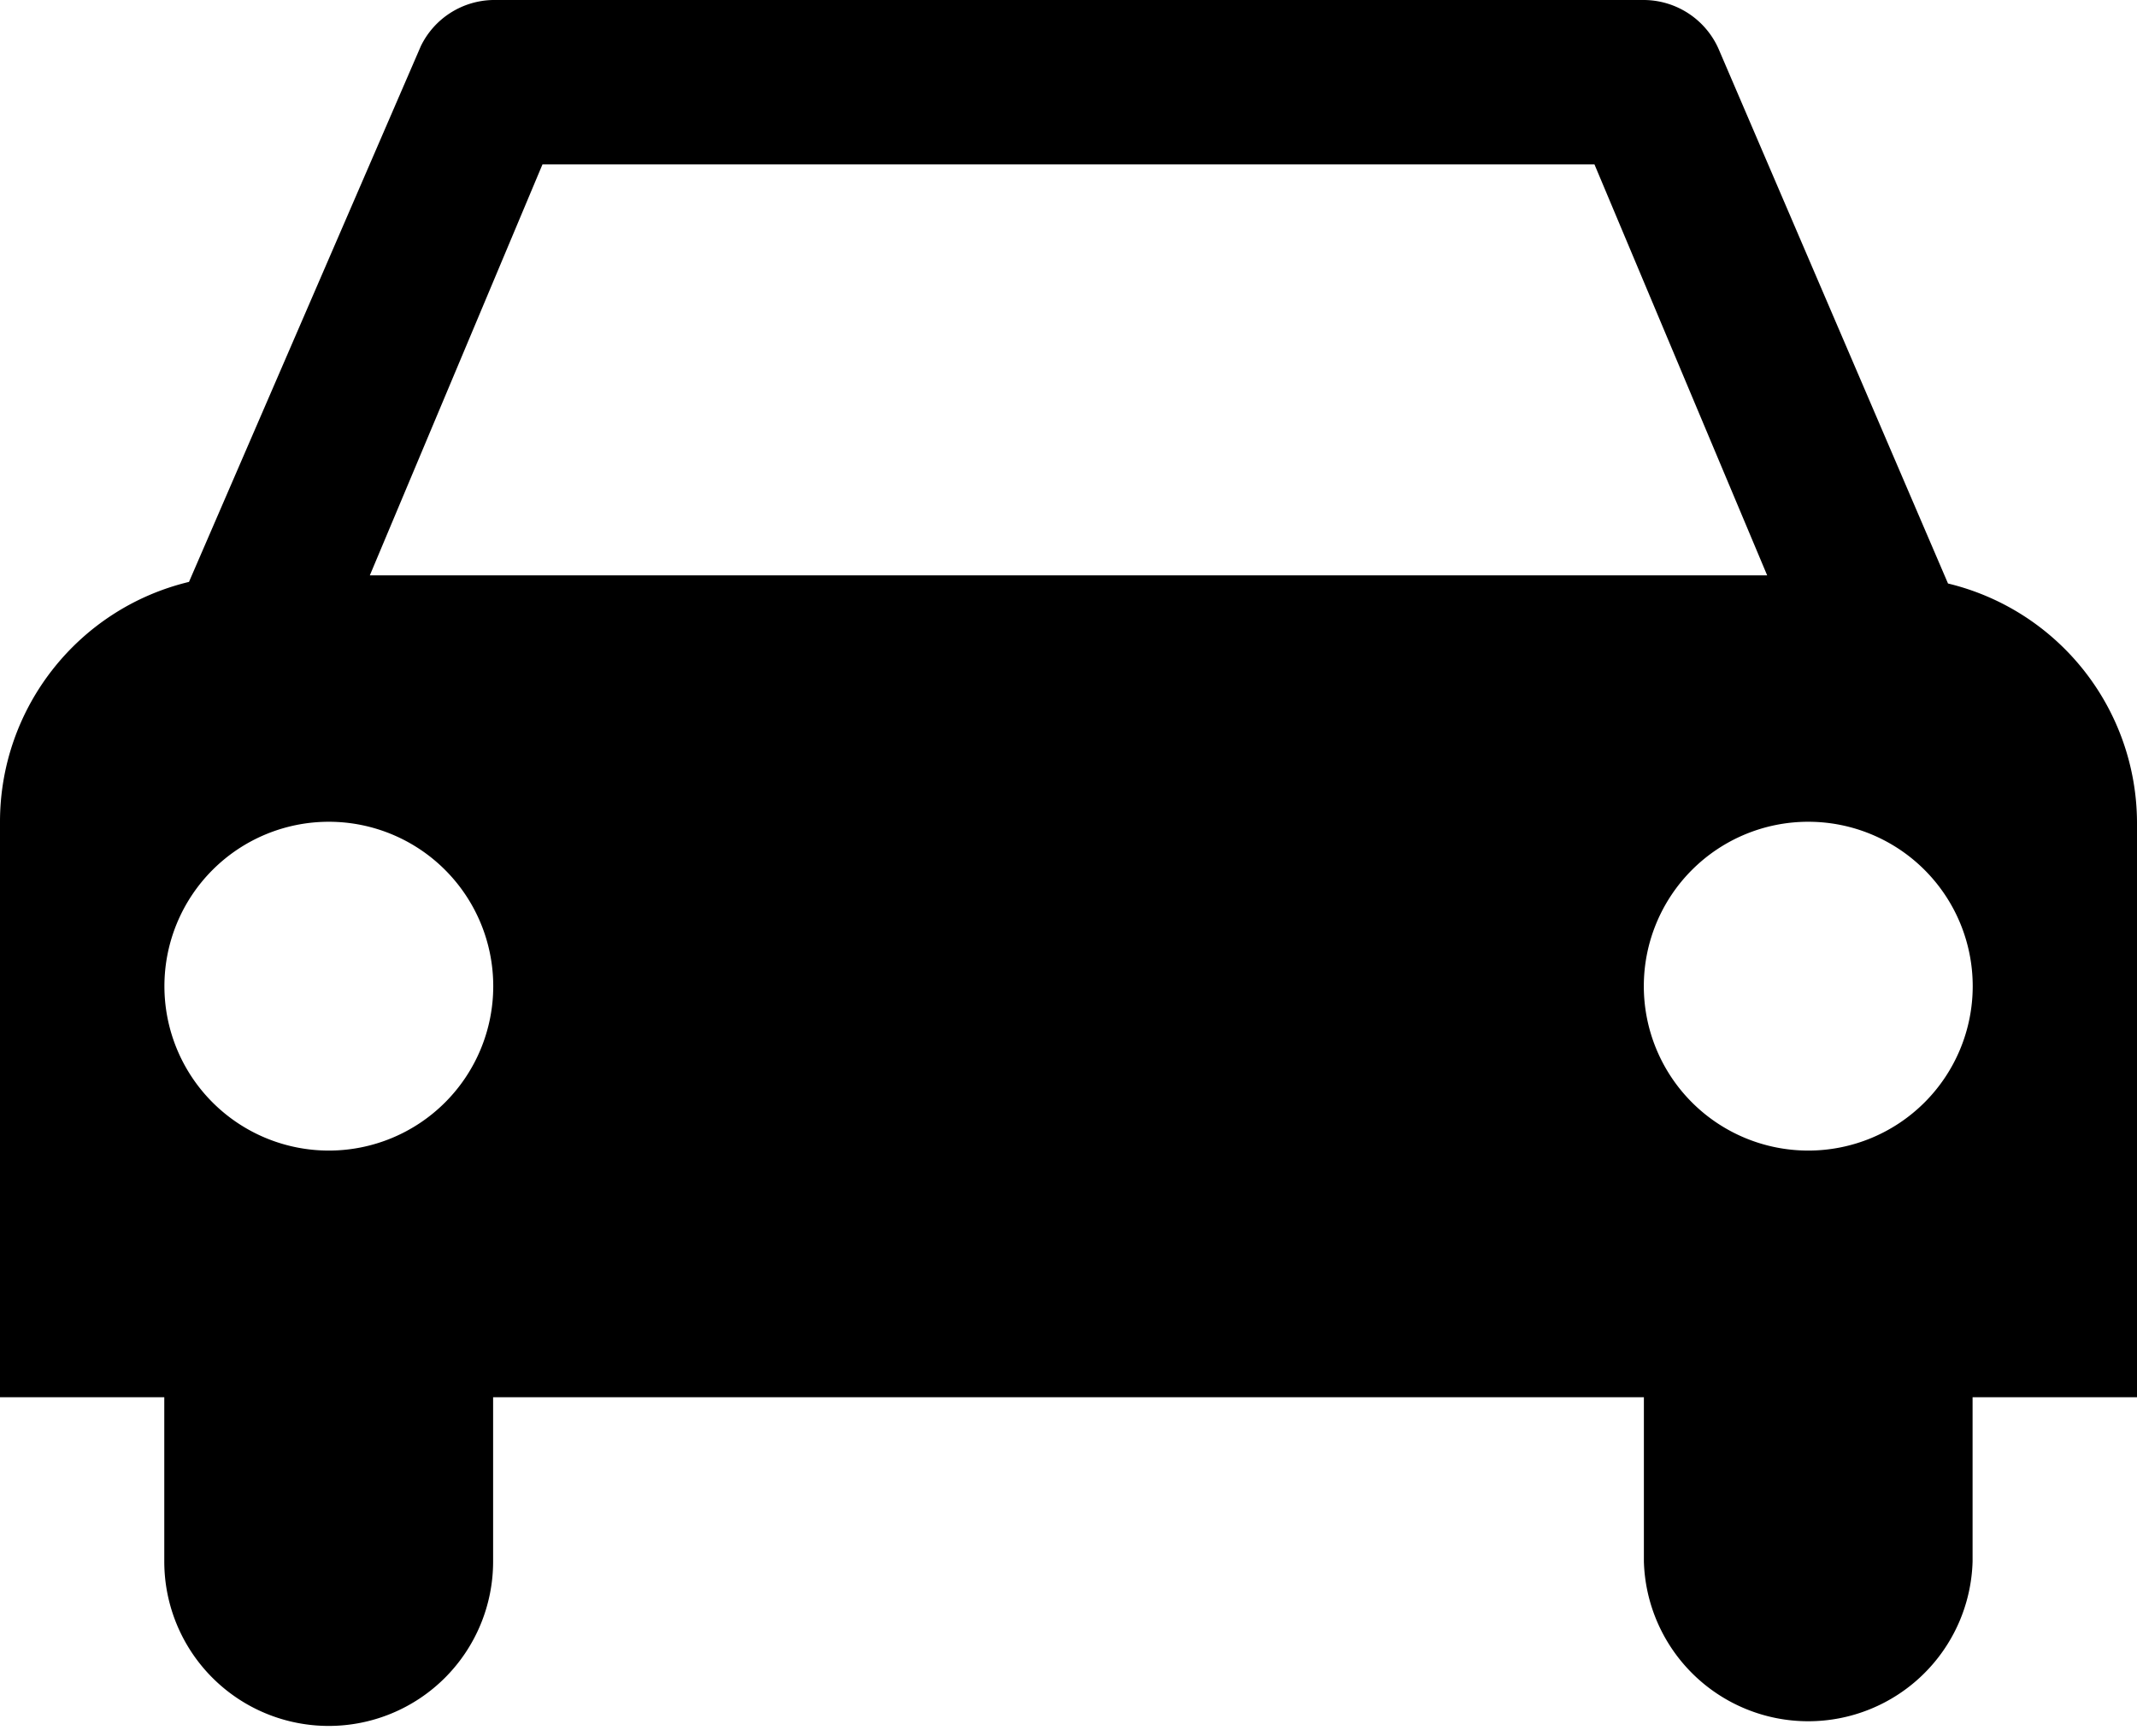 <svg xmlns="http://www.w3.org/2000/svg" width="16" height="13" viewBox="0 0 16 13">
    <path fill-rule="evenodd" d="M13.538 8.615a1.231 1.231 0 1 1 .001-2.462 1.231 1.231 0 0 1 0 2.462zm-11.076 0a1.231 1.231 0 1 1 0-2.462 1.231 1.231 0 0 1 0 2.462zm1.6-7.384h7.876l1.293 3.077H2.769L4.062 1.23zM16 6.154a1.847 1.847 0 0 0-1.415-1.785L12.874.382A.615.615 0 0 0 12.308 0H3.692a.613.613 0 0 0-.541.345L1.415 4.357C.585 4.557 0 5.3 0 6.154v4.308h1.23v1.23a1.231 1.231 0 0 0 2.462 0v-1.23h8.616v1.23a1.231 1.231 0 0 0 2.461 0v-1.23H16V6.154z"/>
</svg>
